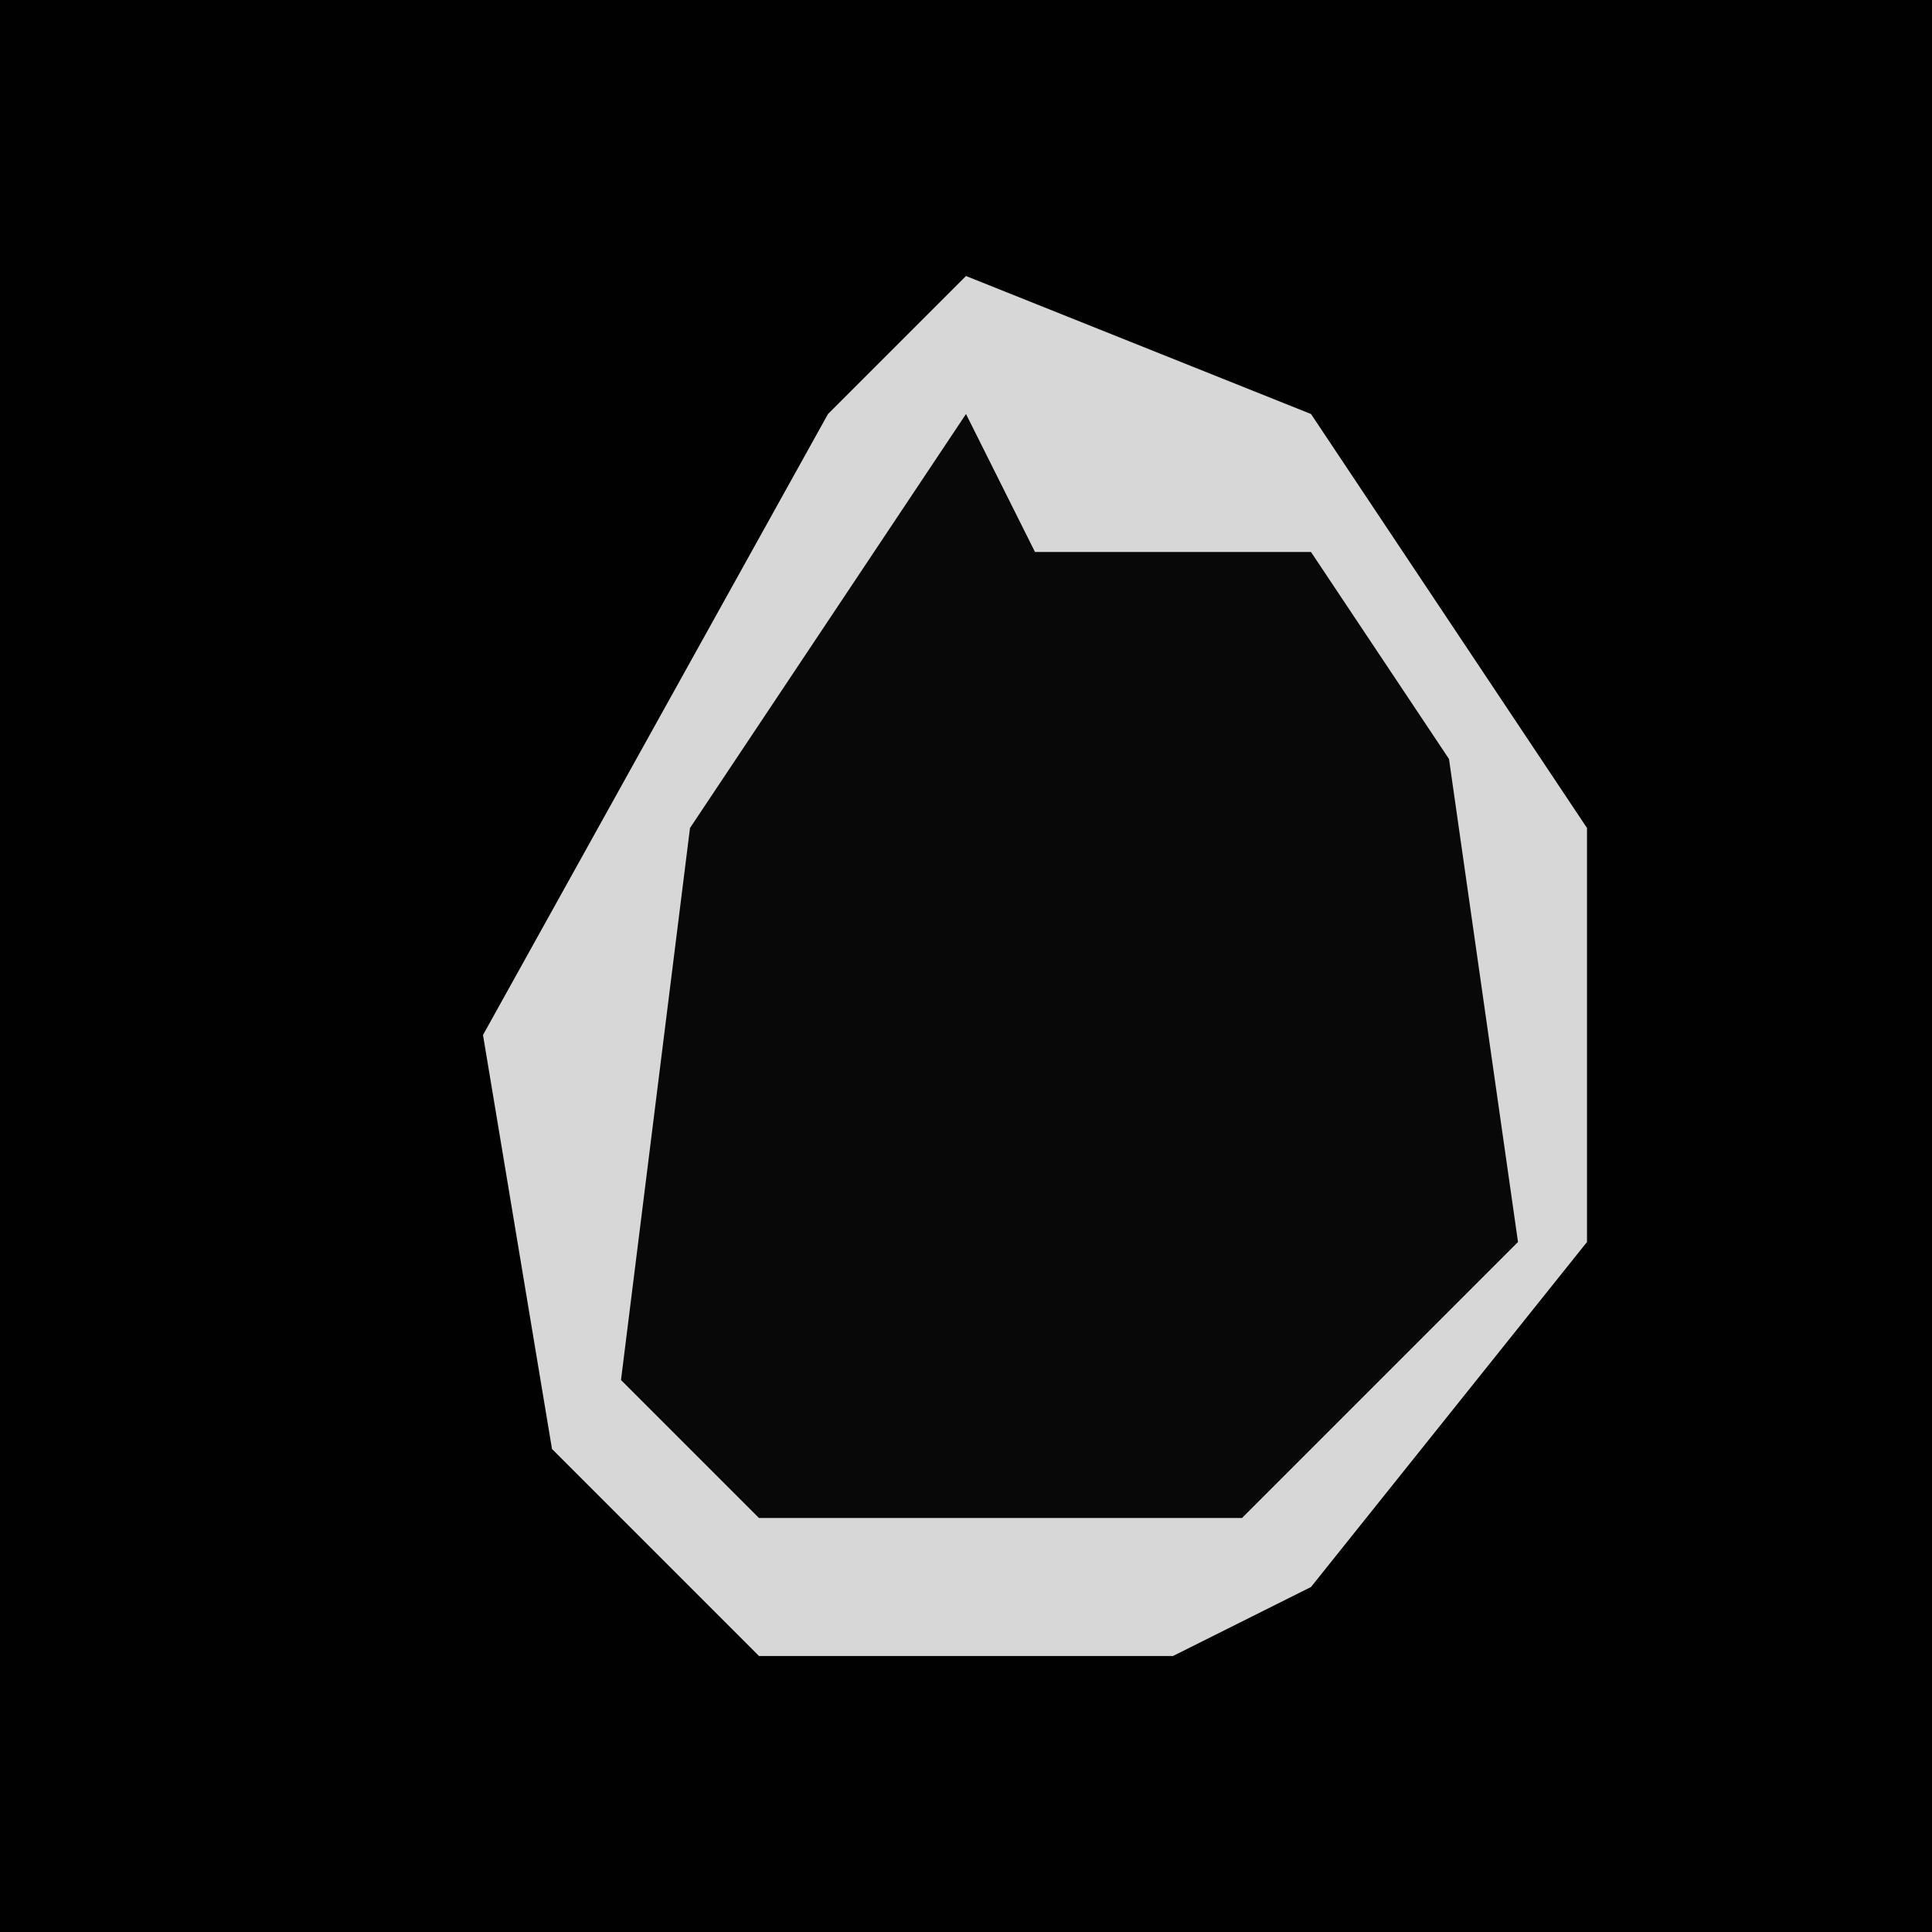 <?xml version="1.0" encoding="UTF-8"?>
<svg version="1.1" xmlns="http://www.w3.org/2000/svg" width="28" height="28">
<path d="M0,0 L28,0 L28,28 L0,28 Z " fill="#010101" transform="translate(0,0)"/>
<path d="M0,0 L5,2 L9,8 L9,14 L5,19 L3,20 L-3,20 L-6,17 L-7,11 L-2,2 Z " fill="#080808" transform="translate(14,4)"/>
<path d="M0,0 L5,2 L9,8 L9,14 L5,19 L3,20 L-3,20 L-6,17 L-7,11 L-2,2 Z M0,2 L-4,8 L-5,16 L-3,18 L4,18 L8,14 L7,7 L5,4 L1,4 Z " fill="#D7D7D7" transform="translate(14,4)"/>
</svg>
